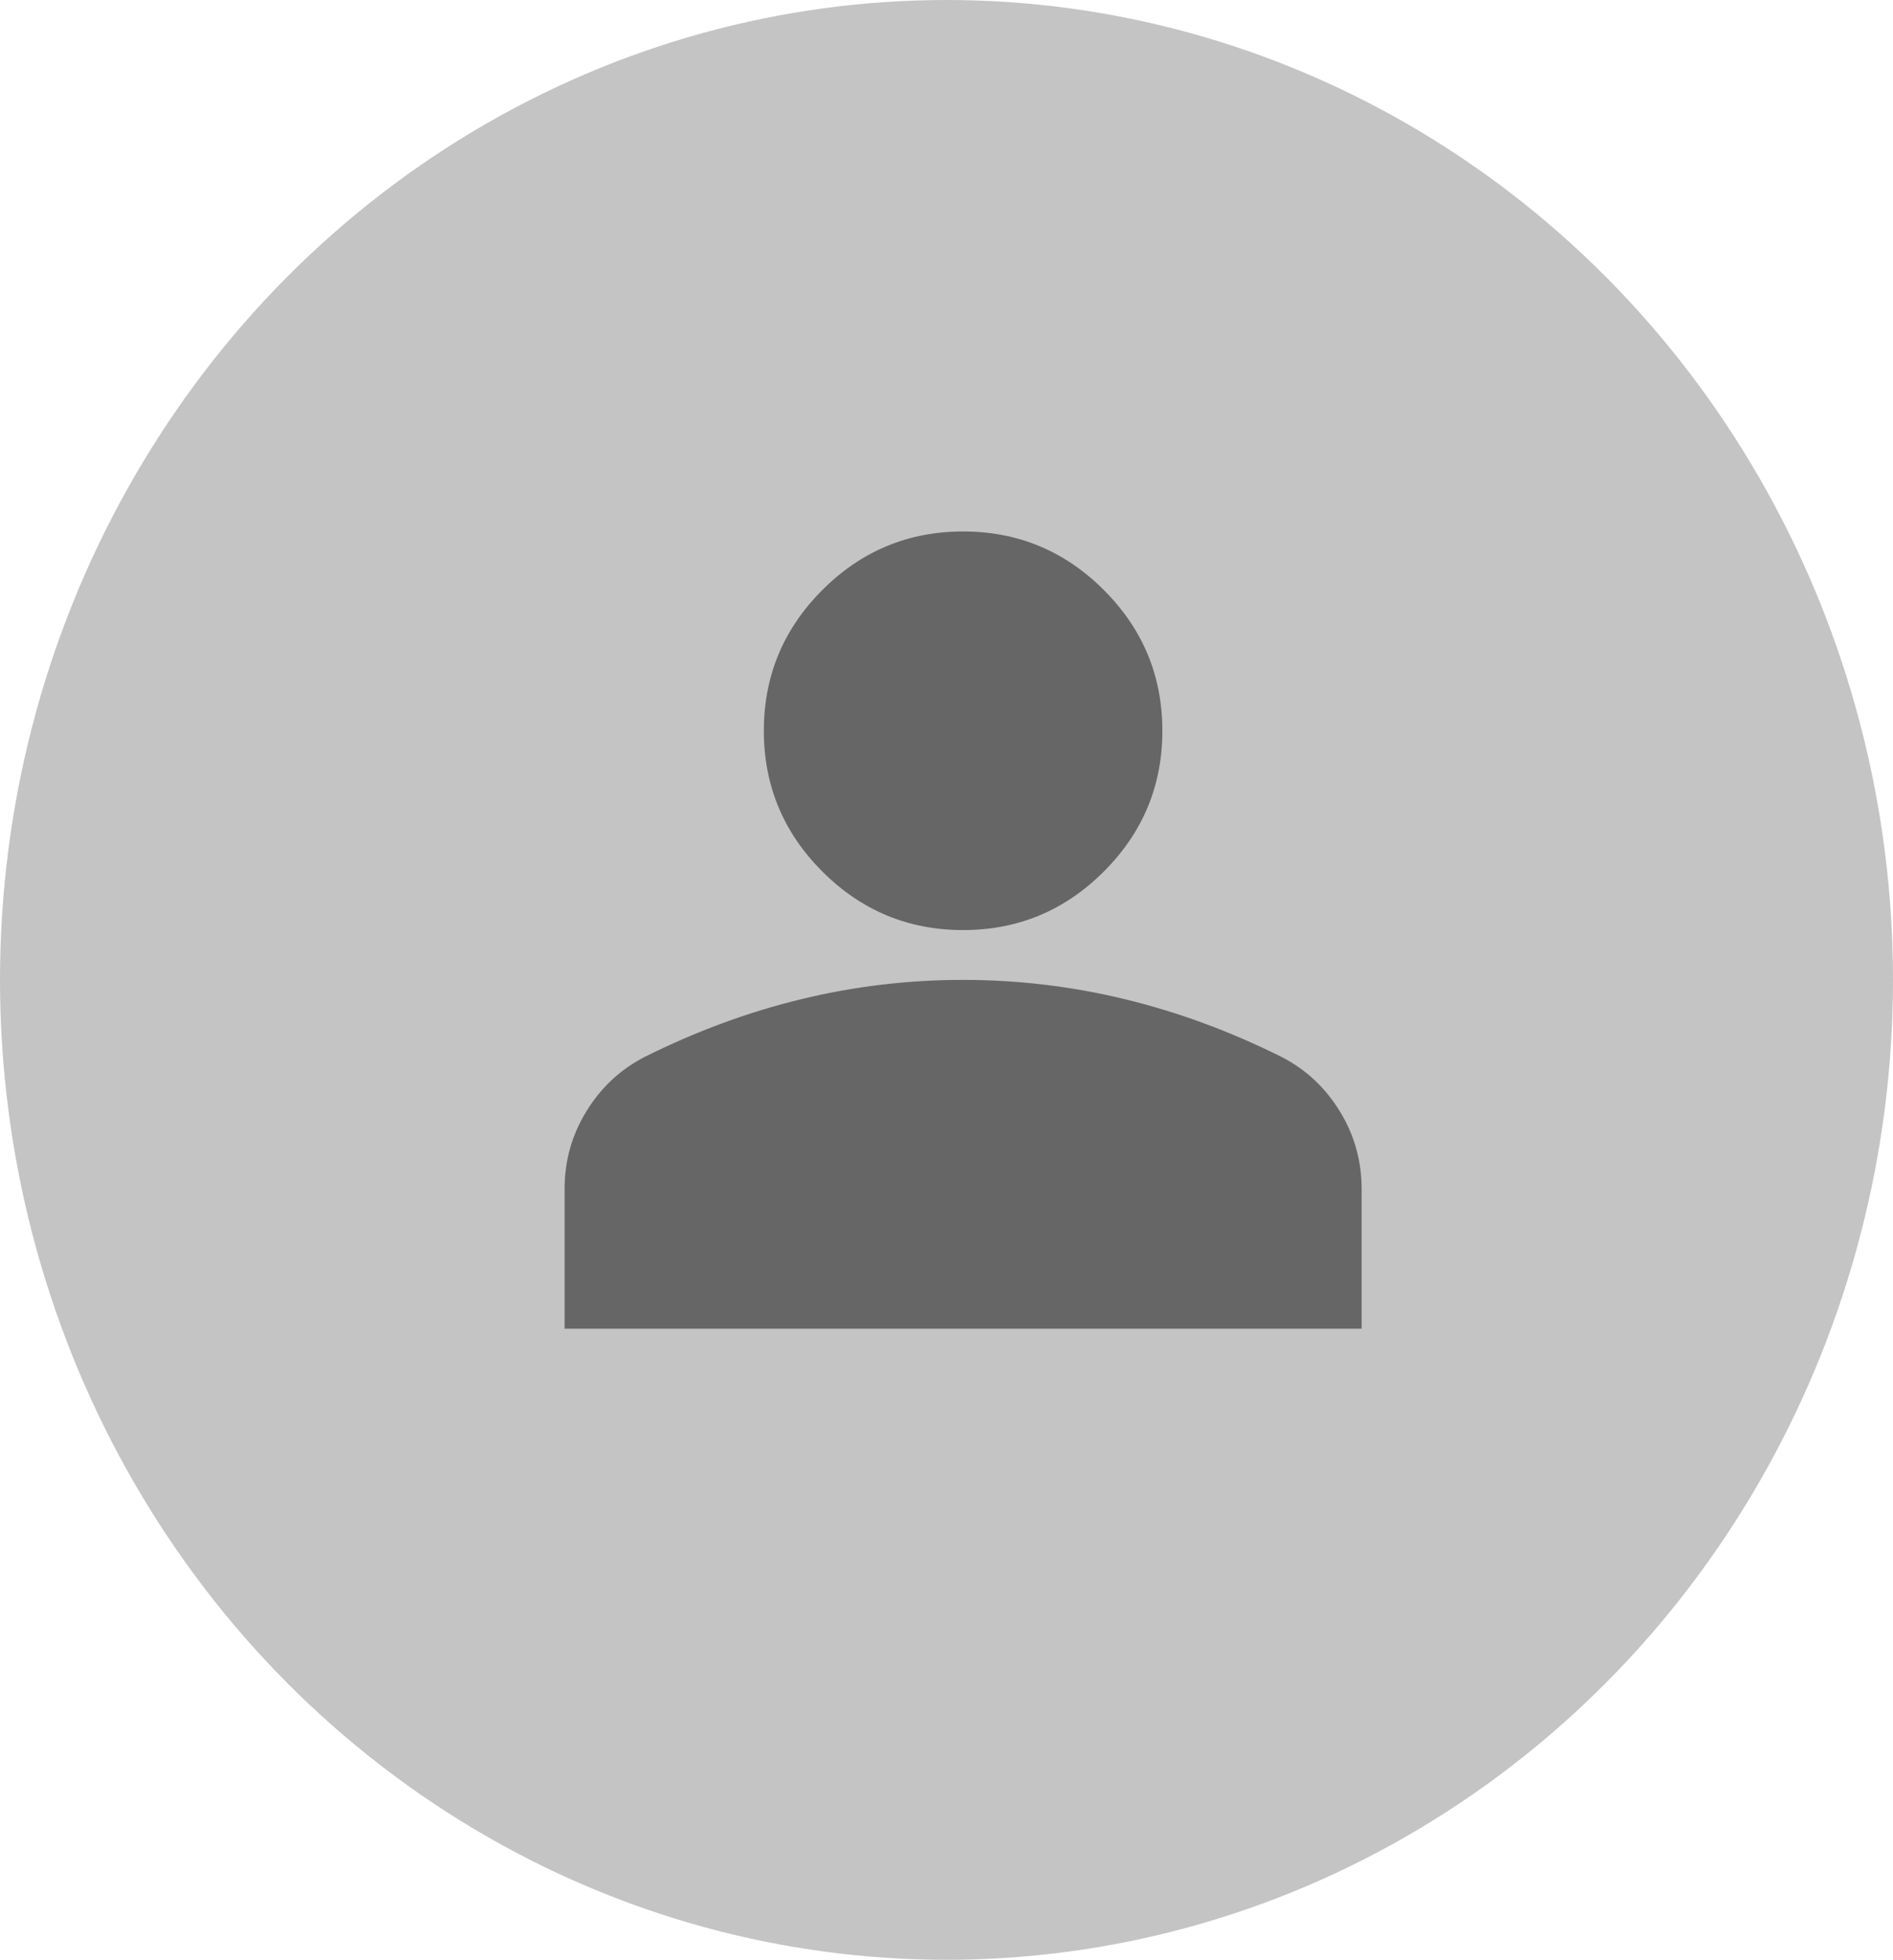 <svg width="57" height="59" viewBox="0 0 57 59" fill="none" xmlns="http://www.w3.org/2000/svg">
<ellipse cx="28.5" cy="29.5" rx="28.5" ry="29.5" fill="#C4C4C4"/>
<path d="M29 28C27.35 28 25.938 27.413 24.762 26.238C23.587 25.062 23 23.65 23 22C23 20.35 23.587 18.938 24.762 17.762C25.938 16.587 27.35 16 29 16C30.65 16 32.062 16.587 33.237 17.762C34.413 18.938 35 20.35 35 22C35 23.65 34.413 25.062 33.237 26.238C32.062 27.413 30.65 28 29 28ZM17 40V35.8C17 34.95 17.219 34.169 17.657 33.456C18.095 32.742 18.676 32.199 19.4 31.825C20.95 31.05 22.525 30.468 24.125 30.081C25.725 29.692 27.35 29.499 29 29.5C30.65 29.5 32.275 29.694 33.875 30.082C35.475 30.47 37.05 31.051 38.6 31.825C39.325 32.2 39.907 32.744 40.344 33.457C40.782 34.17 41.001 34.951 41 35.8V40H17Z" fill="#676666"/>
</svg>
